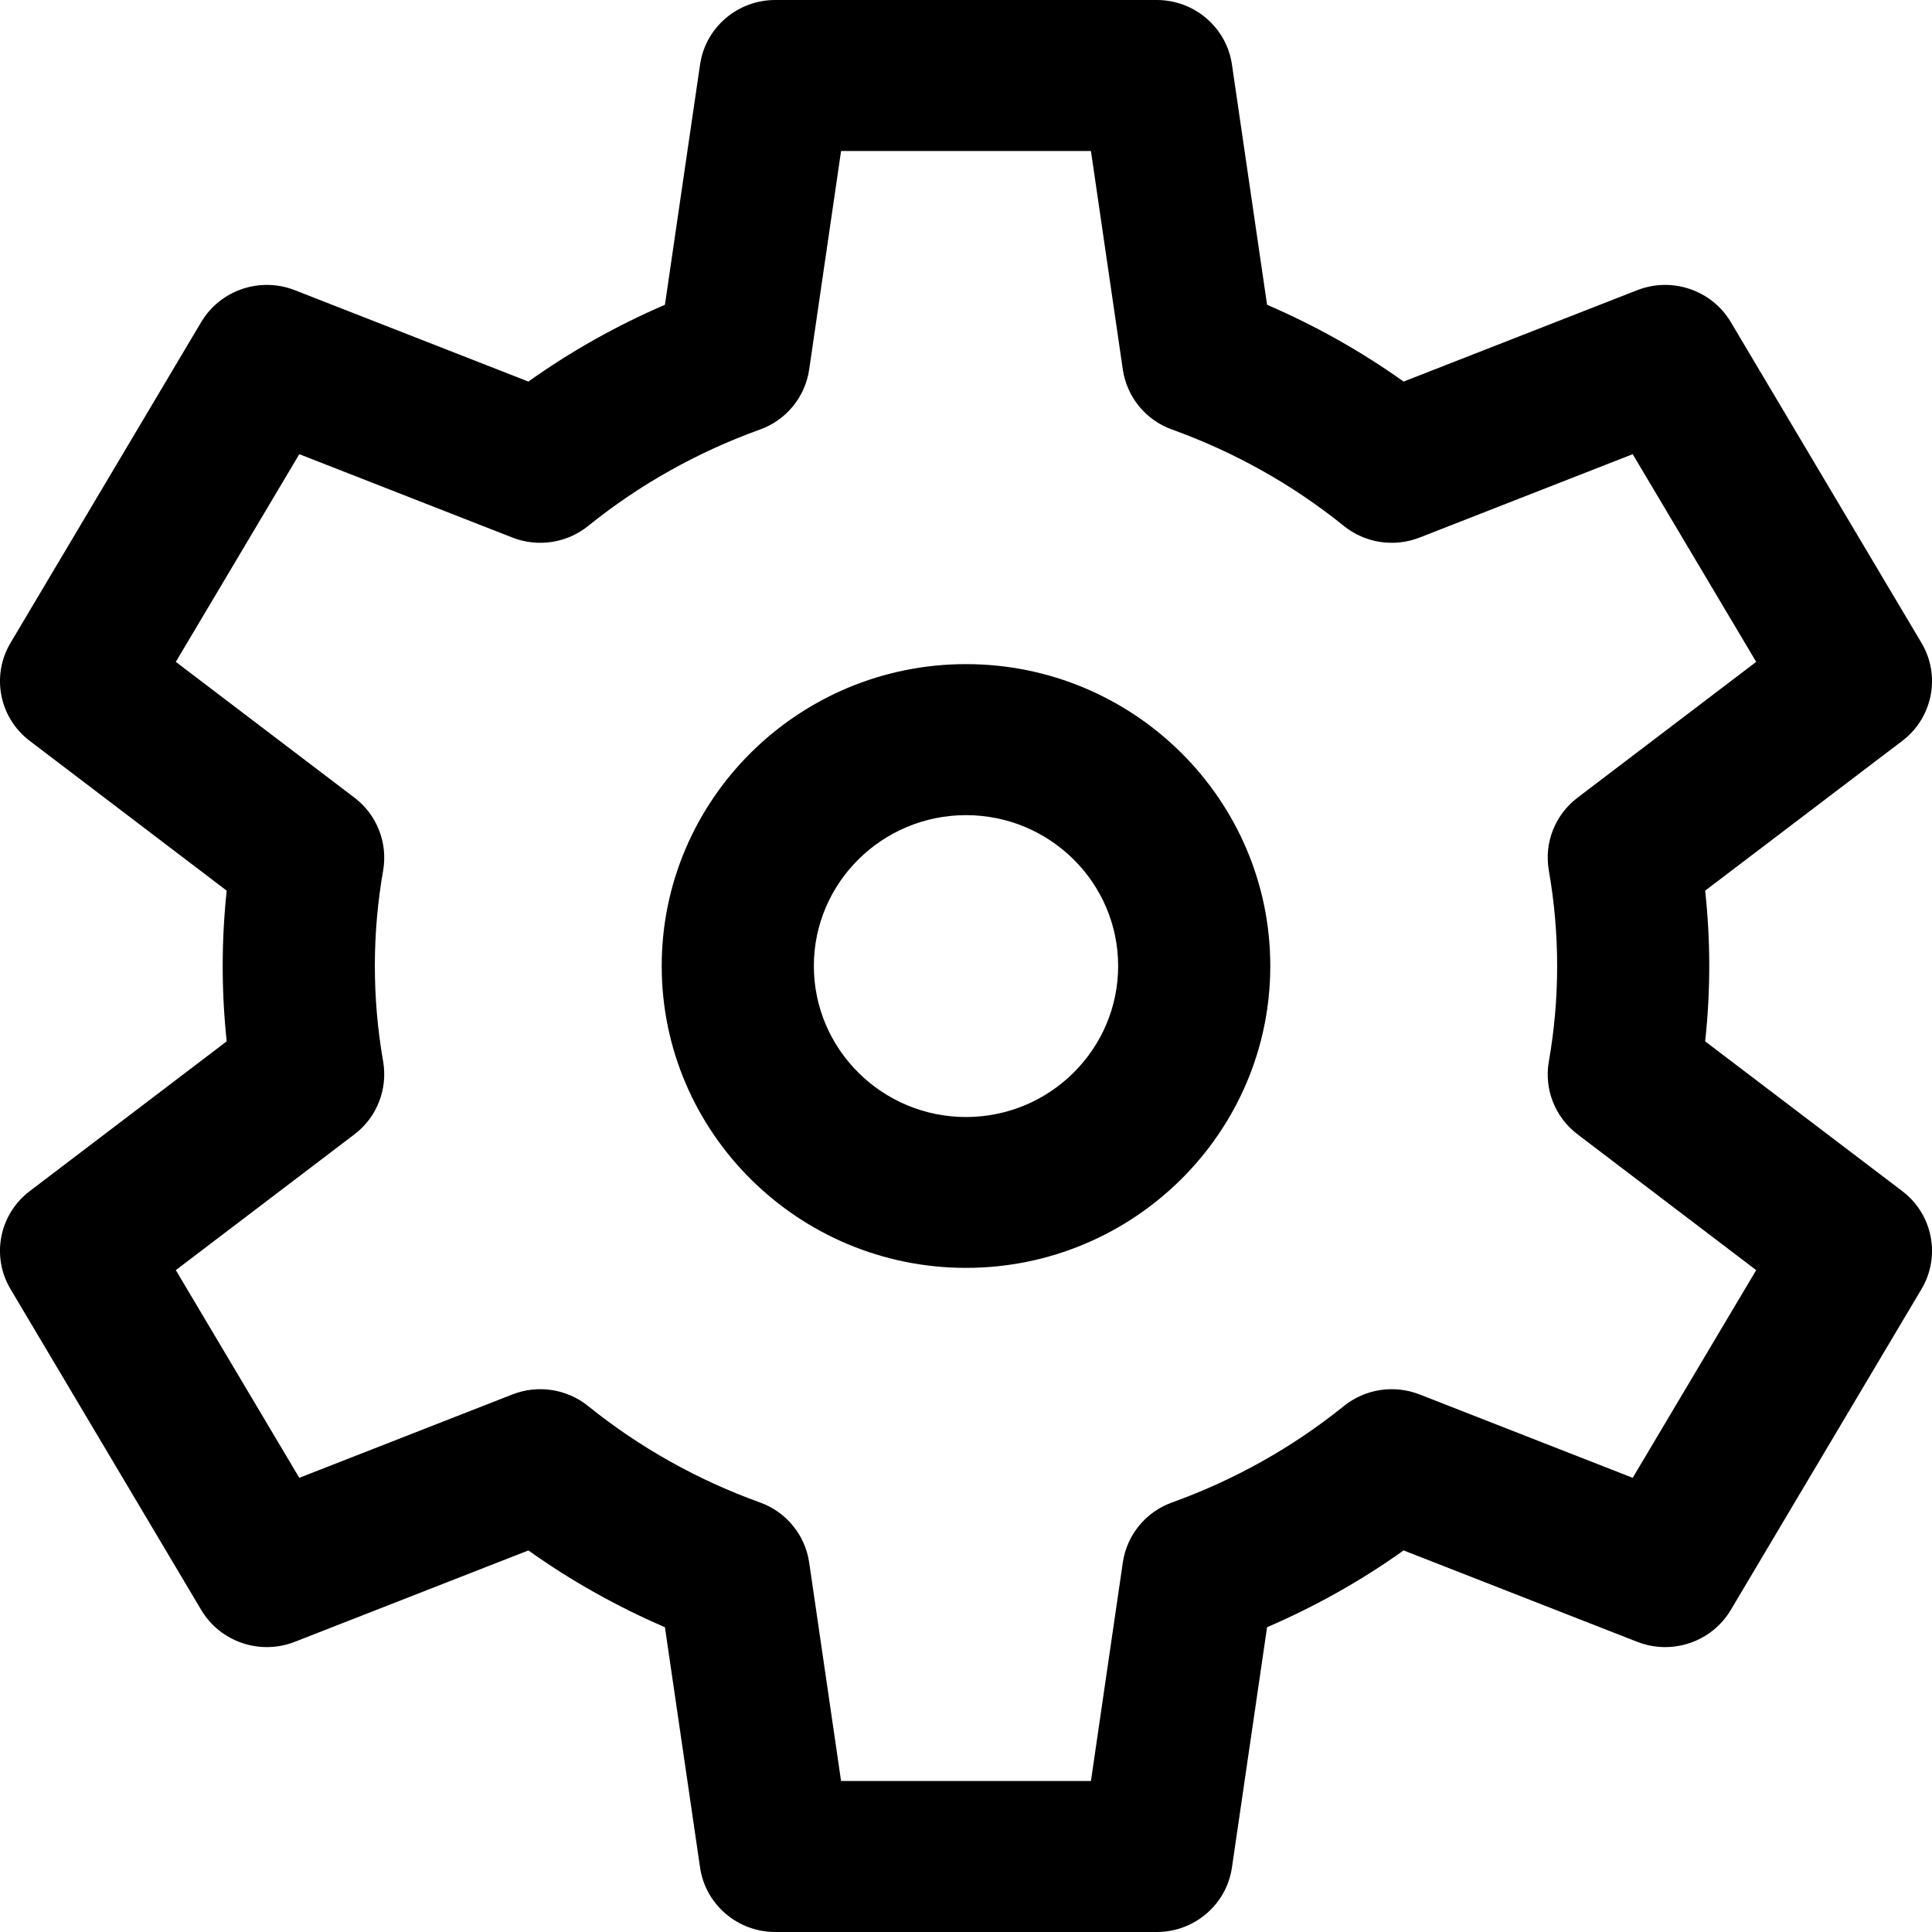 <svg viewBox="0 0 12 12" xmlns="http://www.w3.org/2000/svg">
<path d="M6 4.125C4.958 4.125 4.11 4.966 4.11 6C4.11 7.034 4.958 7.875 6 7.875C7.042 7.875 7.89 7.034 7.89 6C7.89 4.966 7.042 4.125 6 4.125ZM6 6.938C5.479 6.938 5.055 6.517 5.055 6C5.055 5.483 5.479 5.063 6 5.063C6.521 5.063 6.945 5.483 6.945 6C6.945 6.517 6.521 6.938 6 6.938Z"/>
<path d="M11.815 7.398L10.591 6.468C10.626 6.146 10.624 5.834 10.591 5.532L11.815 4.602C12.005 4.458 12.056 4.196 11.934 3.992L10.75 2C10.632 1.802 10.386 1.718 10.17 1.802L8.718 2.37C8.453 2.181 8.169 2.022 7.87 1.893L7.652 0.402C7.619 0.171 7.419 0 7.185 0H4.815C4.581 0 4.381 0.171 4.348 0.402L4.13 1.893C3.831 2.022 3.547 2.181 3.282 2.37L1.83 1.802C1.614 1.718 1.368 1.802 1.25 2L0.066 3.992C-0.056 4.196 -0.005 4.458 0.185 4.602L1.408 5.532C1.374 5.854 1.376 6.166 1.408 6.468L0.185 7.398C-0.005 7.542 -0.056 7.804 0.066 8.008L1.25 10C1.368 10.198 1.614 10.282 1.83 10.198L3.282 9.63C3.547 9.819 3.831 9.978 4.13 10.107L4.348 11.598C4.381 11.829 4.581 12 4.815 12H7.185C7.419 12 7.619 11.829 7.652 11.598L7.87 10.107C8.169 9.978 8.453 9.819 8.718 9.63L10.17 10.198C10.386 10.282 10.632 10.198 10.75 10L11.934 8.008C12.056 7.804 12.005 7.542 11.815 7.398ZM10.141 9.179L8.817 8.661C8.658 8.599 8.478 8.627 8.346 8.734C8.027 8.991 7.668 9.192 7.28 9.332C7.117 9.39 6.999 9.534 6.974 9.705L6.776 11.062H5.224L5.026 9.705C5.001 9.534 4.883 9.39 4.72 9.332C4.332 9.192 3.973 8.991 3.654 8.734C3.522 8.627 3.342 8.599 3.183 8.661L1.859 9.179L1.092 7.889L2.201 7.046C2.341 6.94 2.409 6.766 2.38 6.594C2.31 6.194 2.312 5.793 2.38 5.406C2.409 5.234 2.341 5.06 2.201 4.954L1.092 4.111L1.859 2.821L3.183 3.339C3.342 3.401 3.522 3.373 3.654 3.266C3.973 3.009 4.332 2.808 4.72 2.668C4.883 2.61 5.001 2.466 5.026 2.295L5.224 0.938H6.776L6.974 2.295C6.999 2.466 7.117 2.61 7.28 2.668C7.668 2.808 8.027 3.009 8.346 3.266C8.478 3.373 8.658 3.401 8.817 3.339L10.141 2.821L10.908 4.111L9.799 4.954C9.659 5.06 9.59 5.234 9.62 5.406C9.69 5.806 9.688 6.207 9.62 6.594C9.59 6.766 9.659 6.94 9.799 7.046L10.908 7.889L10.141 9.179Z" />
</svg>
